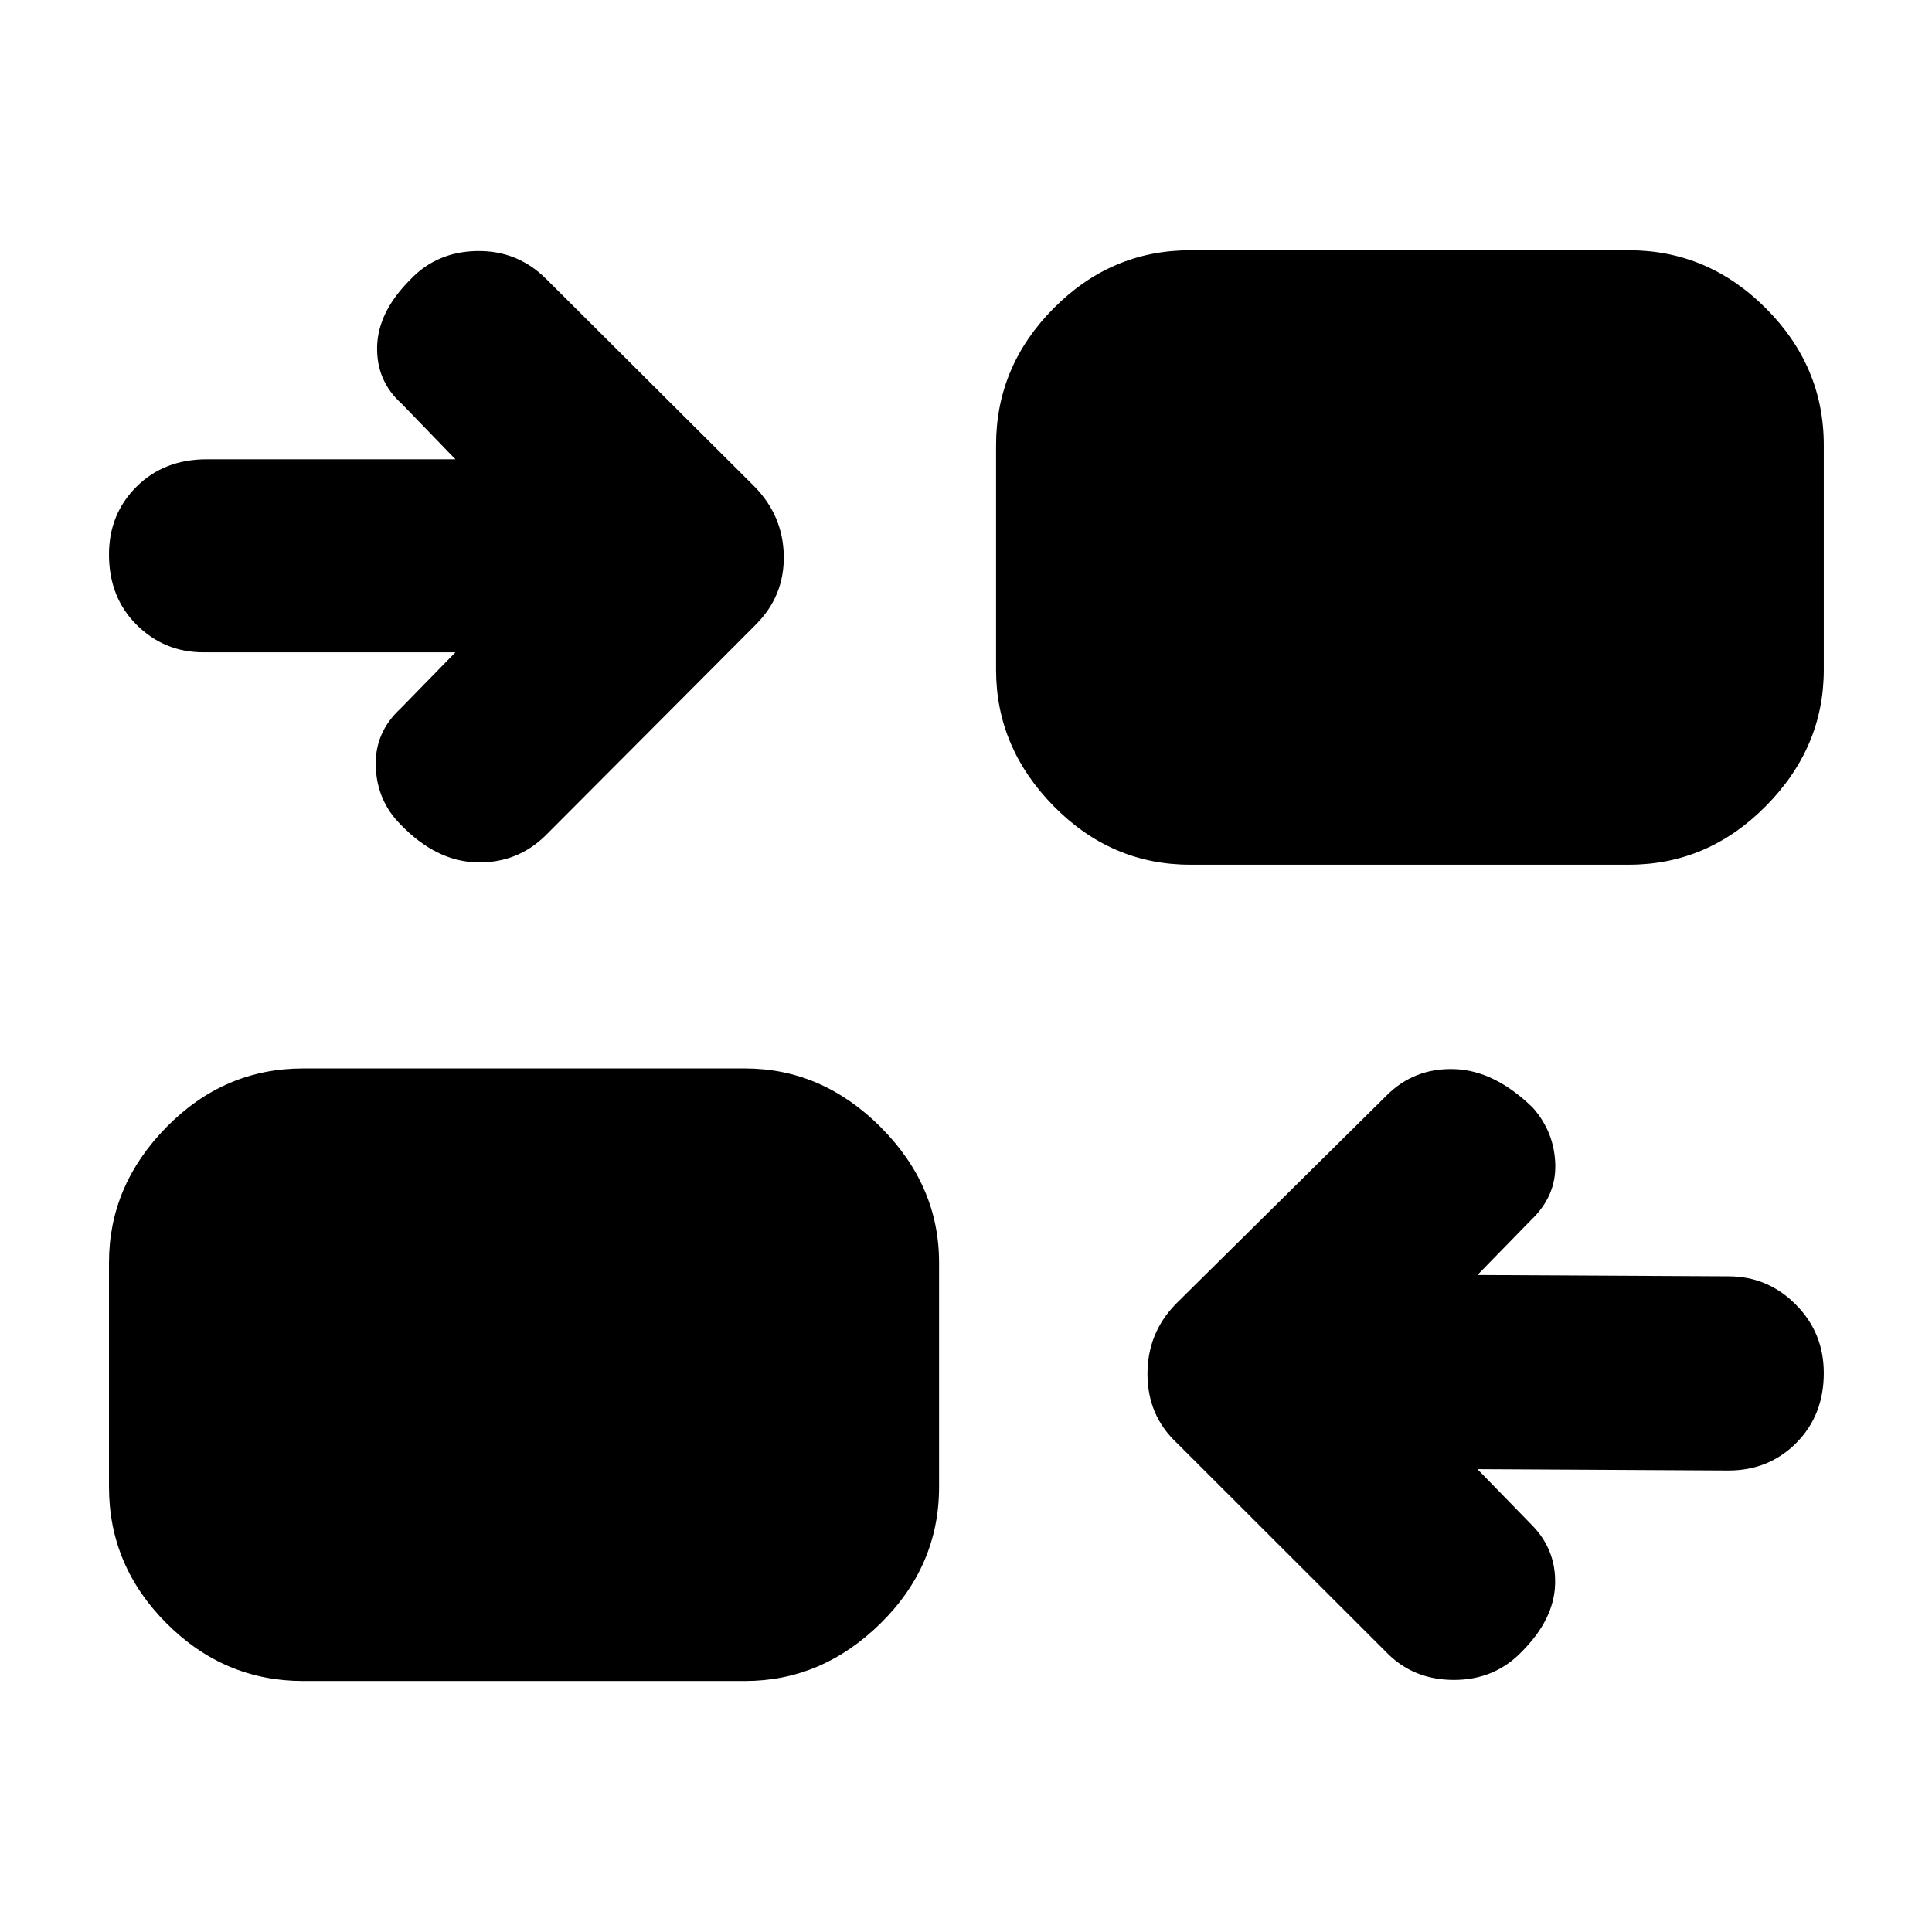<svg xmlns="http://www.w3.org/2000/svg" height="40" viewBox="0 -960 960 960" width="40"><path d="m734.13-229.99 26.93 27.66q12.23 12.33 11.66 29.63-.56 17.31-16.5 33.37-13.67 14.17-34.01 14.08-20.35-.1-33.67-14.08L584.81-242.97q-14.55-13.6-14.64-34.07-.1-20.47 14.08-35.02l104.76-103.63q13.74-13.74 33.69-13.08 19.95.65 38.92 19.16 10.63 11.96 11.18 27.89.55 15.94-11.97 27.89l-26.7 27.37 124.74.66q19.51 0 33.43 14.01 13.93 14.01 13.93 34.05 0 20.98-13.64 34.7-13.65 13.72-33.72 13.72l-124.74-.67ZM150.58-124.72q-39.19 0-67.81-28.63-28.62-28.62-28.62-67.81v-111.51q0-38.24 28.62-67.34 28.62-29.09 67.81-29.09h219.61q38.25 0 67.34 29.09 29.09 29.1 29.09 67.34v111.51q0 39.19-29.09 67.81-29.09 28.63-67.34 28.63H150.58Zm75.72-511.15H101.13q-19.51 0-33.25-13.67-13.73-13.68-13.73-34.95 0-20.04 13.67-33.67 13.67-13.62 34.88-13.62h123.6l-26.69-27.6q-12.67-11.29-12.22-28.48.45-17.18 16.55-33.29 13.18-13.84 33.24-14.12 20.07-.28 34.28 13.94L375-718.13q14.17 14.54 14.46 34.42.28 19.88-13.89 34.06L271.46-545.22q-14.21 14.22-34.49 13.73-20.27-.5-37.93-18.82-11.66-11.66-12.33-28.62-.67-16.95 12.23-28.91l27.36-28.03Zm365.08 105.54q-39.19 0-67.81-29.1-28.63-29.09-28.63-67.72v-111.69q0-39.19 28.63-68 28.62-28.81 67.81-28.81h218.04q39.19 0 68 28.81 28.81 28.81 28.81 68v111.69q0 38.63-28.81 67.72-28.81 29.1-68 29.1H591.38Z"/></svg>